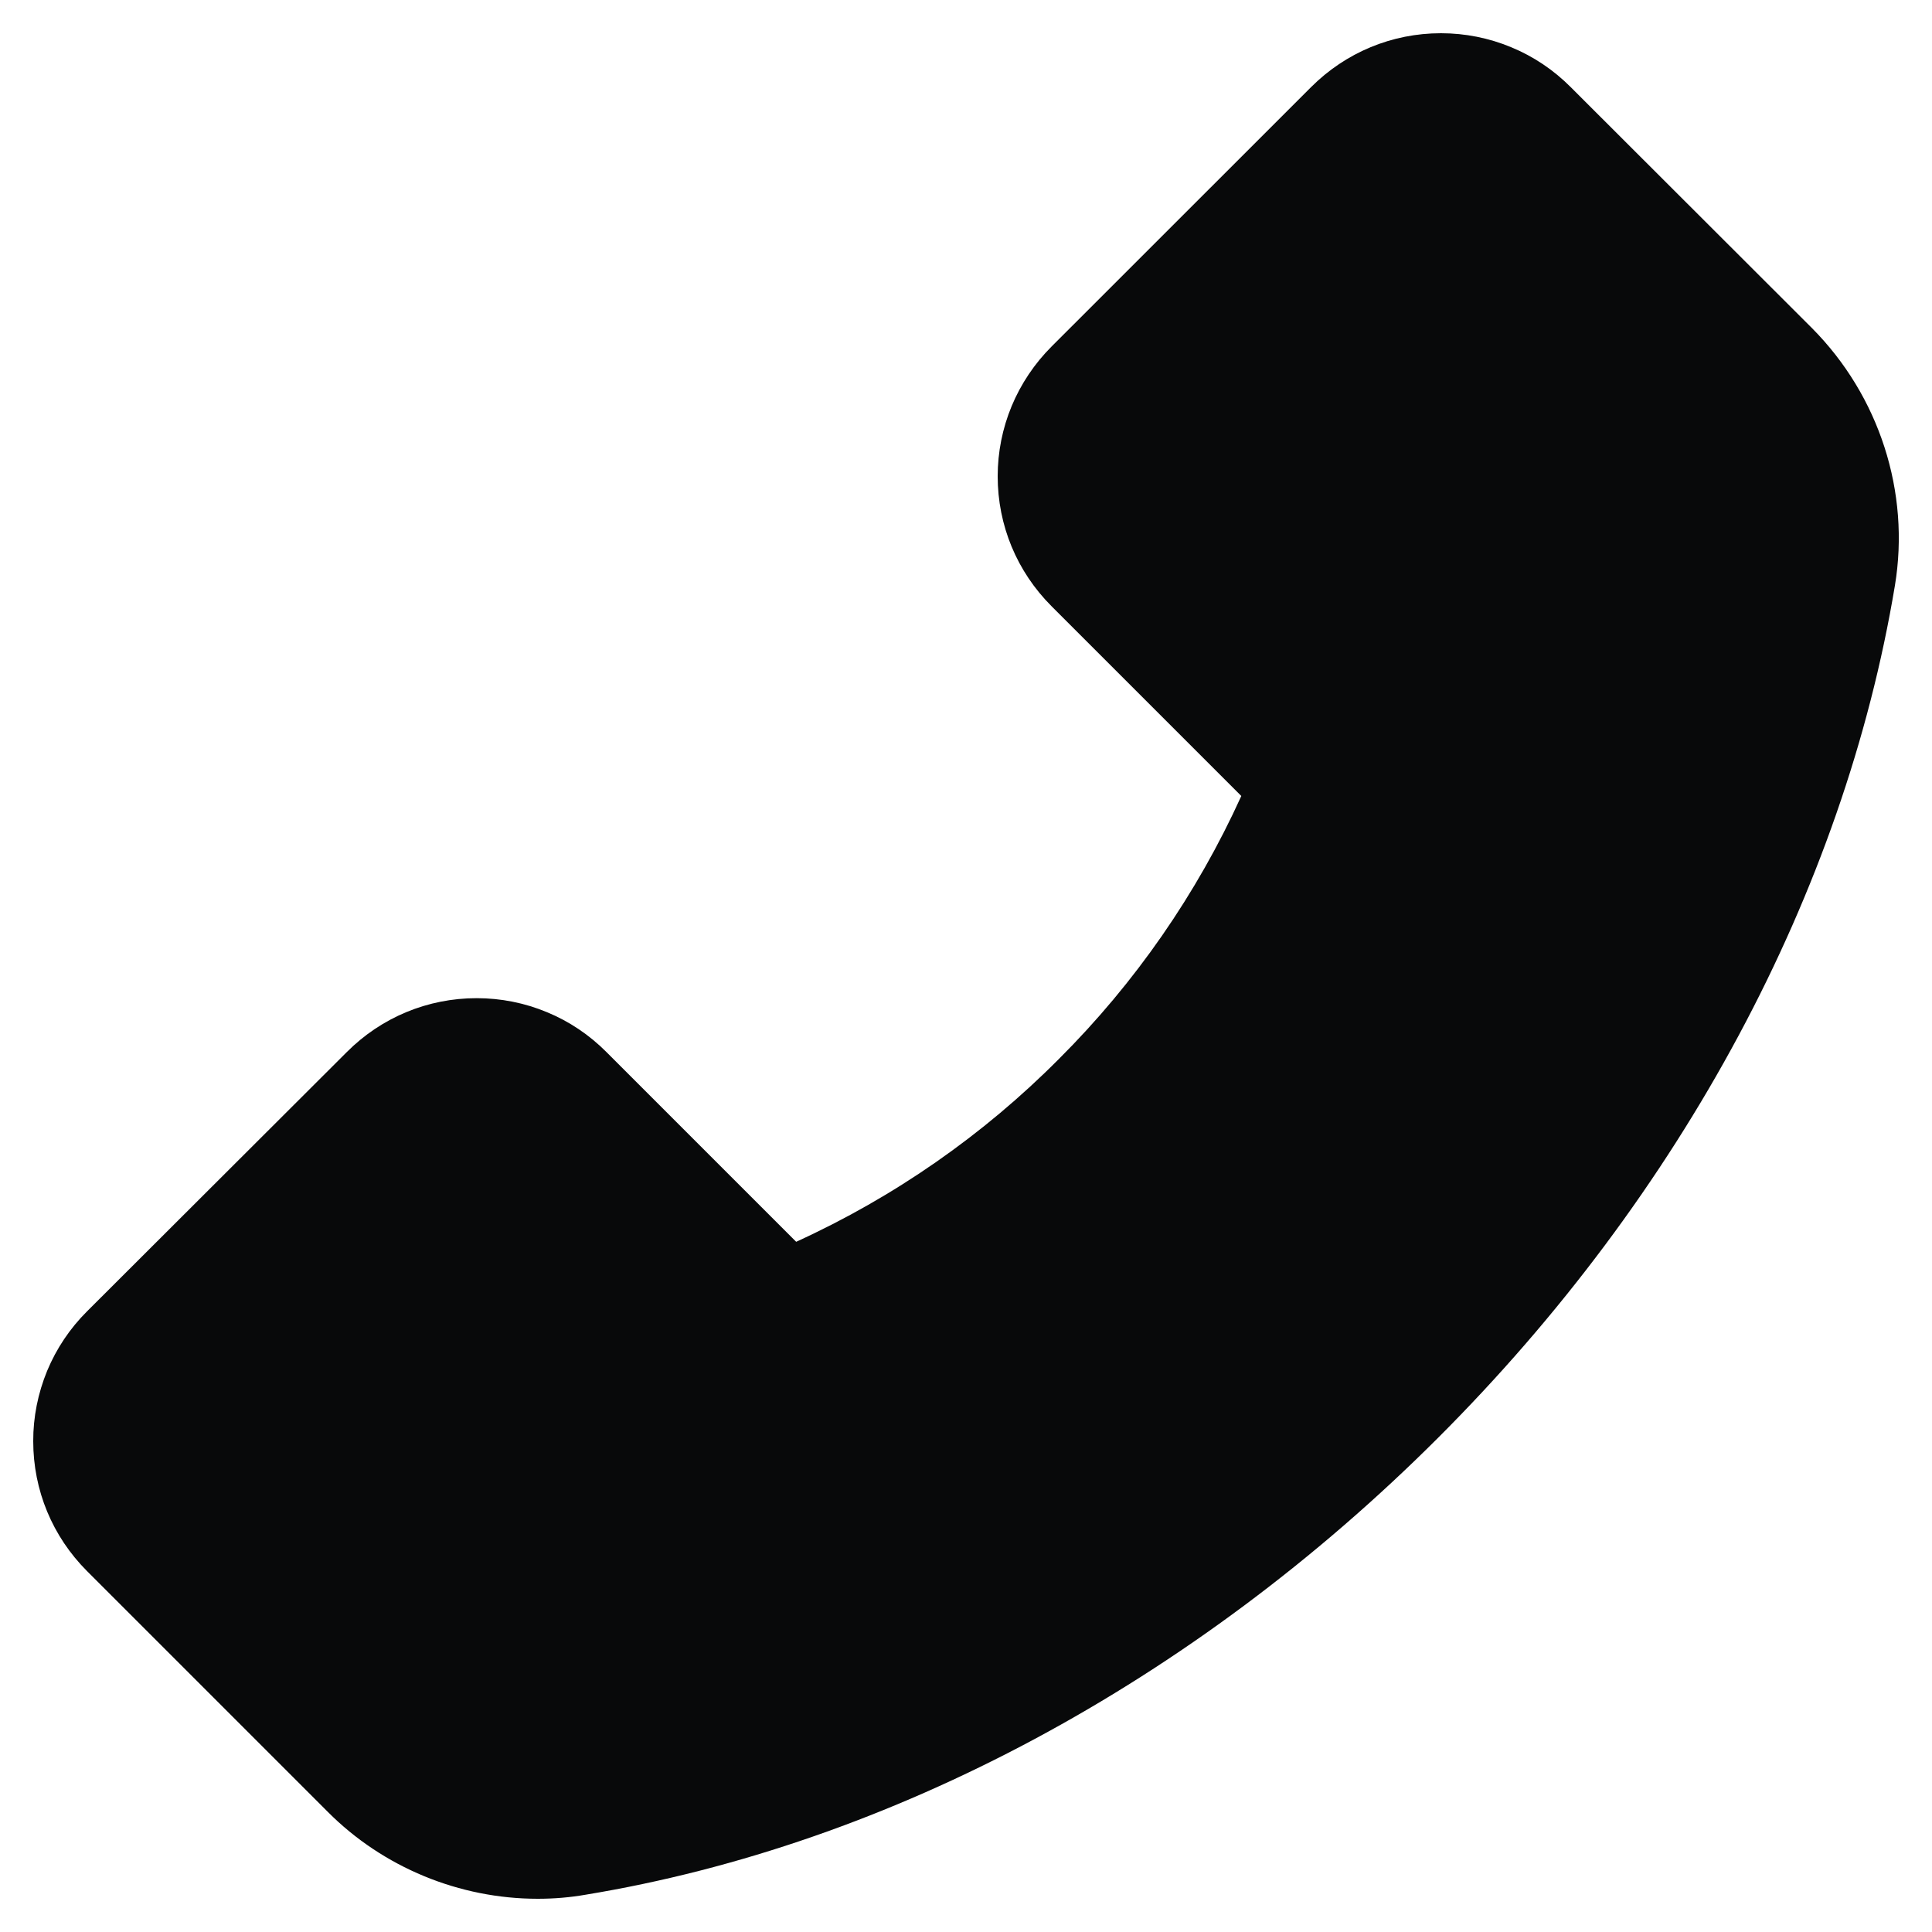 <svg width="20" height="20" viewBox="0 0 20 20" fill="none" xmlns="http://www.w3.org/2000/svg">
<path d="M18.756 3.395L16.26 0.902C16.084 0.725 15.875 0.584 15.644 0.489C15.414 0.393 15.167 0.344 14.917 0.344C14.409 0.344 13.931 0.543 13.572 0.902L10.886 3.587C10.709 3.764 10.569 3.973 10.473 4.203C10.377 4.434 10.328 4.681 10.328 4.93C10.328 5.439 10.527 5.917 10.886 6.276L12.85 8.24C12.39 9.253 11.751 10.175 10.963 10.961C10.178 11.751 9.256 12.392 8.242 12.855L6.278 10.891C6.102 10.714 5.893 10.573 5.662 10.478C5.432 10.382 5.185 10.333 4.935 10.333C4.427 10.333 3.948 10.532 3.59 10.891L0.902 13.574C0.724 13.751 0.584 13.96 0.488 14.191C0.393 14.422 0.343 14.67 0.344 14.919C0.344 15.428 0.543 15.906 0.902 16.265L3.393 18.756C3.965 19.331 4.755 19.656 5.566 19.656C5.737 19.656 5.901 19.642 6.062 19.614C9.222 19.094 12.355 17.413 14.884 14.887C17.411 12.363 19.089 9.231 19.616 6.062C19.776 5.095 19.455 4.098 18.756 3.395Z" fill="#08090A"/>
</svg>

